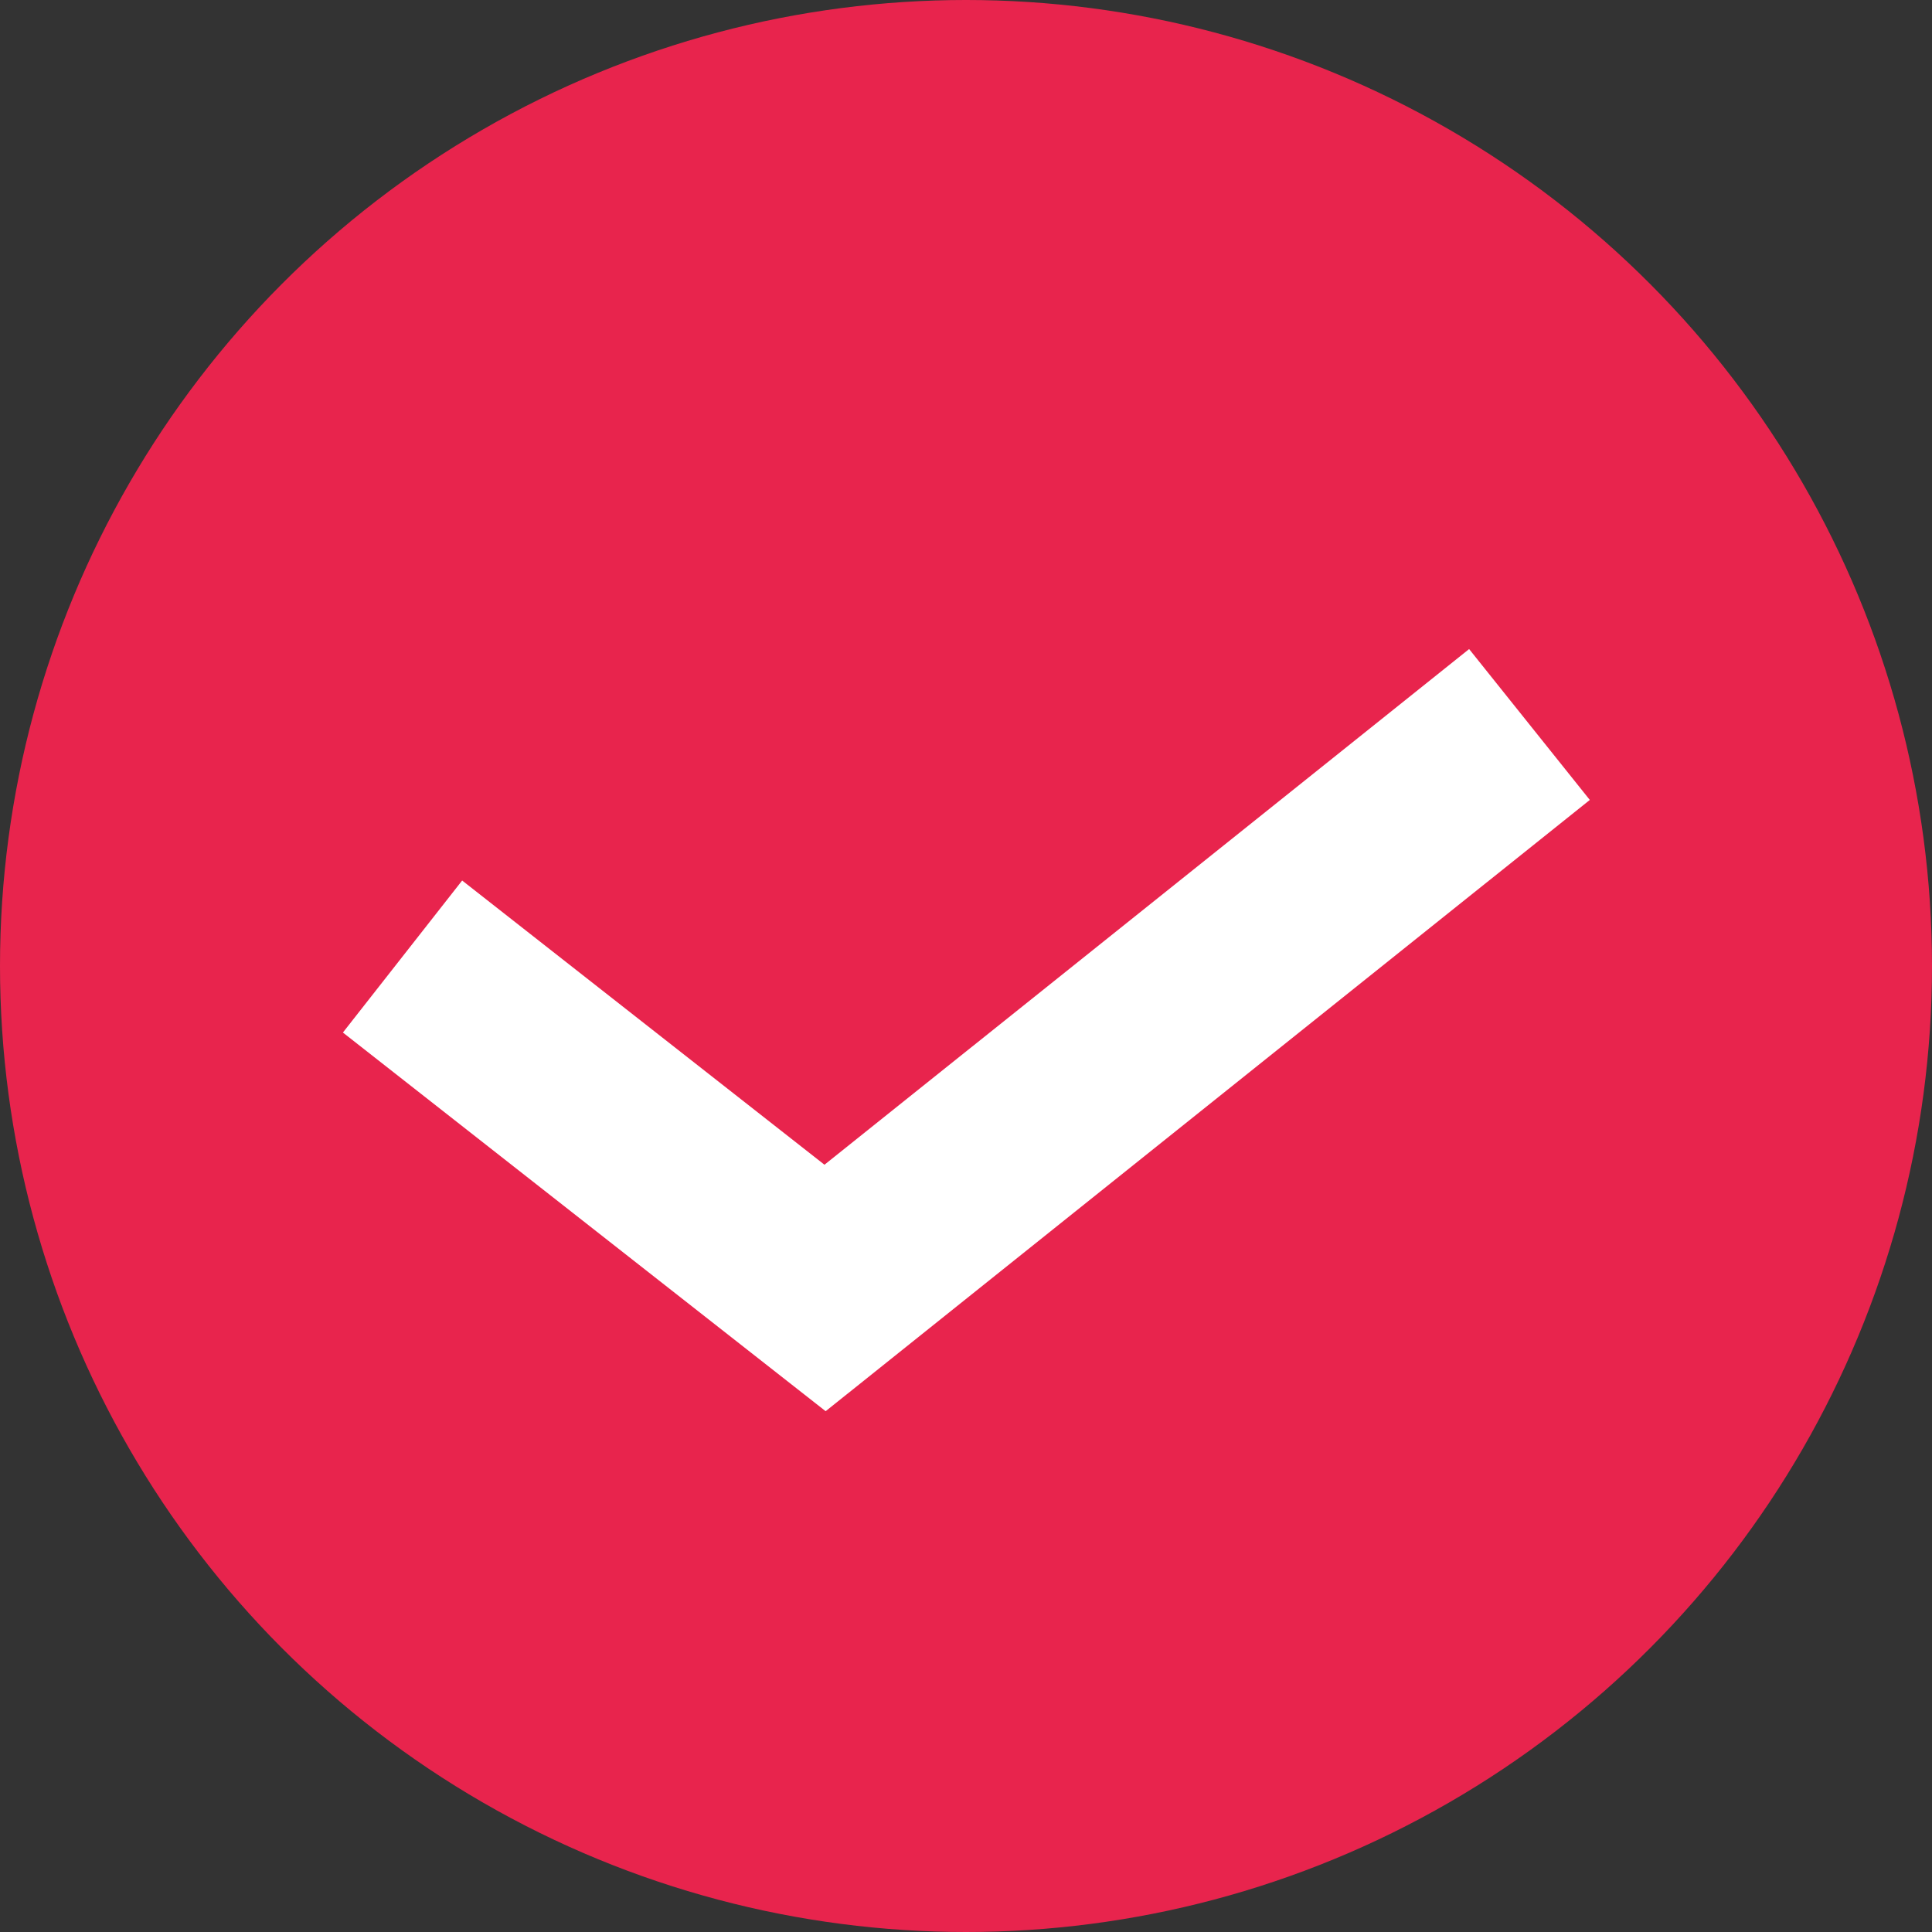 <svg width="20" height="20" viewBox="0 0 20 20" fill="none" xmlns="http://www.w3.org/2000/svg">
<rect x="0" y="0" width="20" height="20" fill="#333333" stroke="none"/>
<circle cx="10" cy="10" r="10" fill="#E8244D"/>
<path d="M4.167 9.902L8.541 13.333L15.833 7.5" stroke="white" stroke-width="2"/>
</svg>
